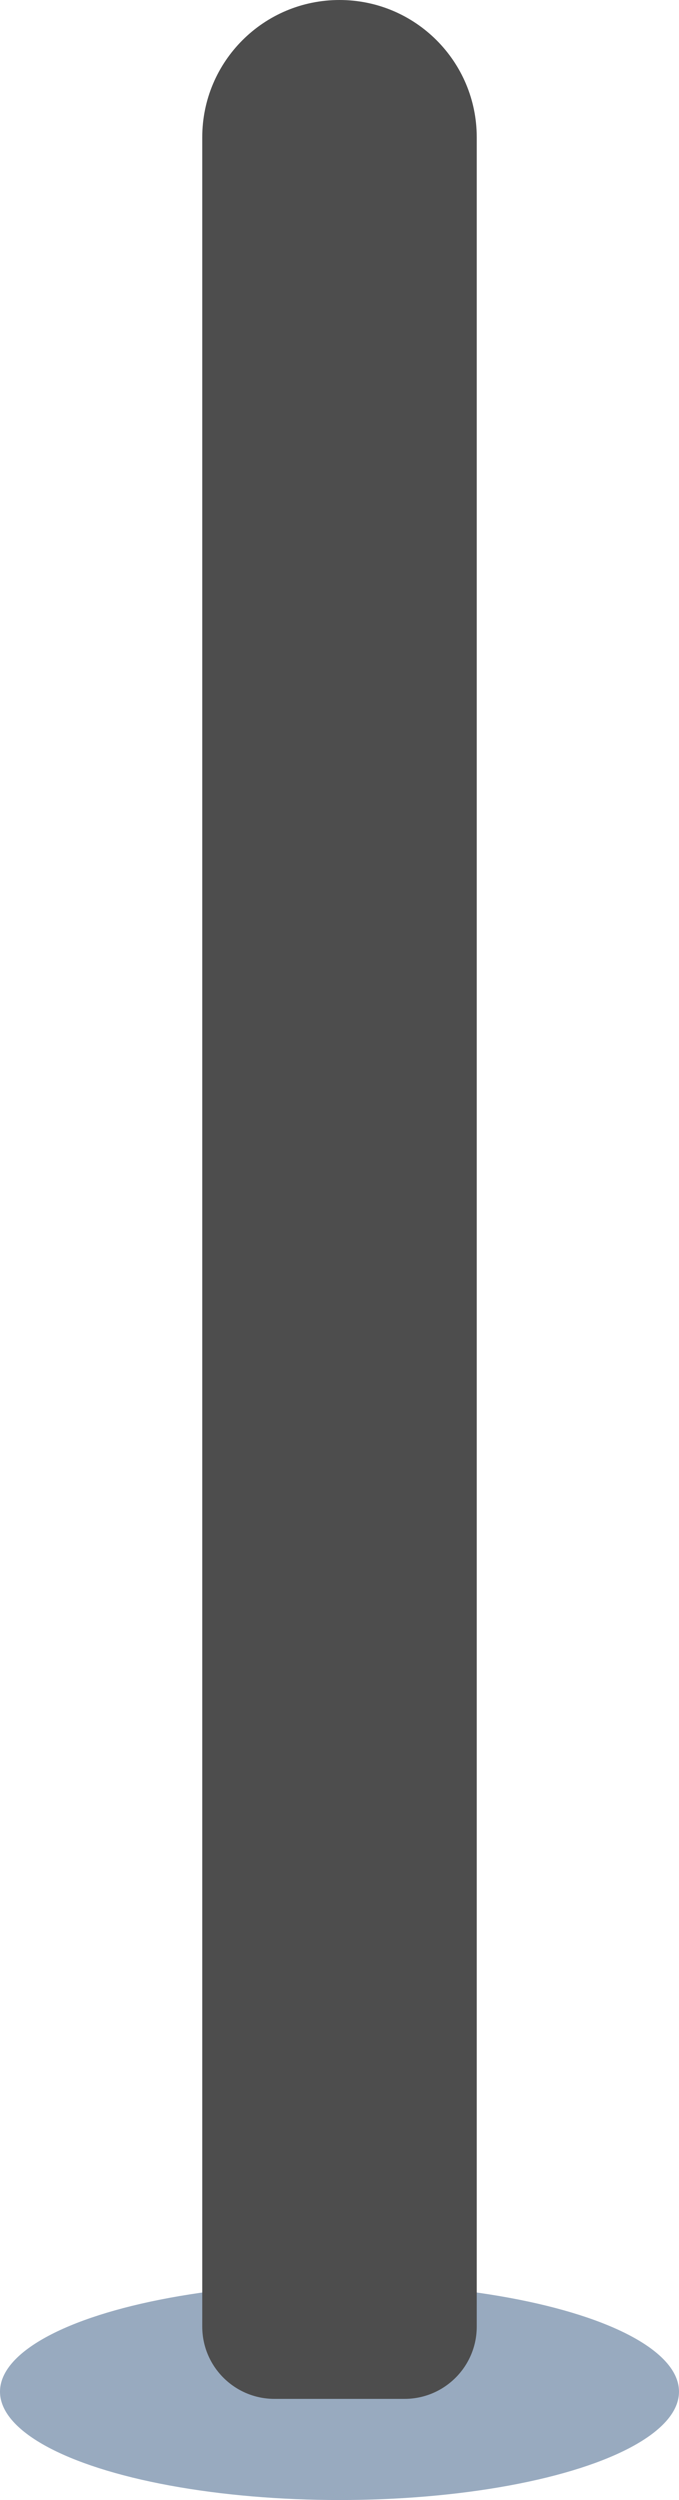 <svg width="47" height="173" viewBox="0 0 47 173" fill="none" xmlns="http://www.w3.org/2000/svg">
<ellipse cx="23.5" cy="165.5" rx="23.5" ry="7.5" fill="#98AABF"/>
<path d="M14 9.5C14 4.253 18.253 0 23.5 0V0C28.747 0 33 4.253 33 9.5V161C33 163.761 30.761 166 28 166H19C16.239 166 14 163.761 14 161V9.5Z" fill="#4D4D4D"/>
</svg>
